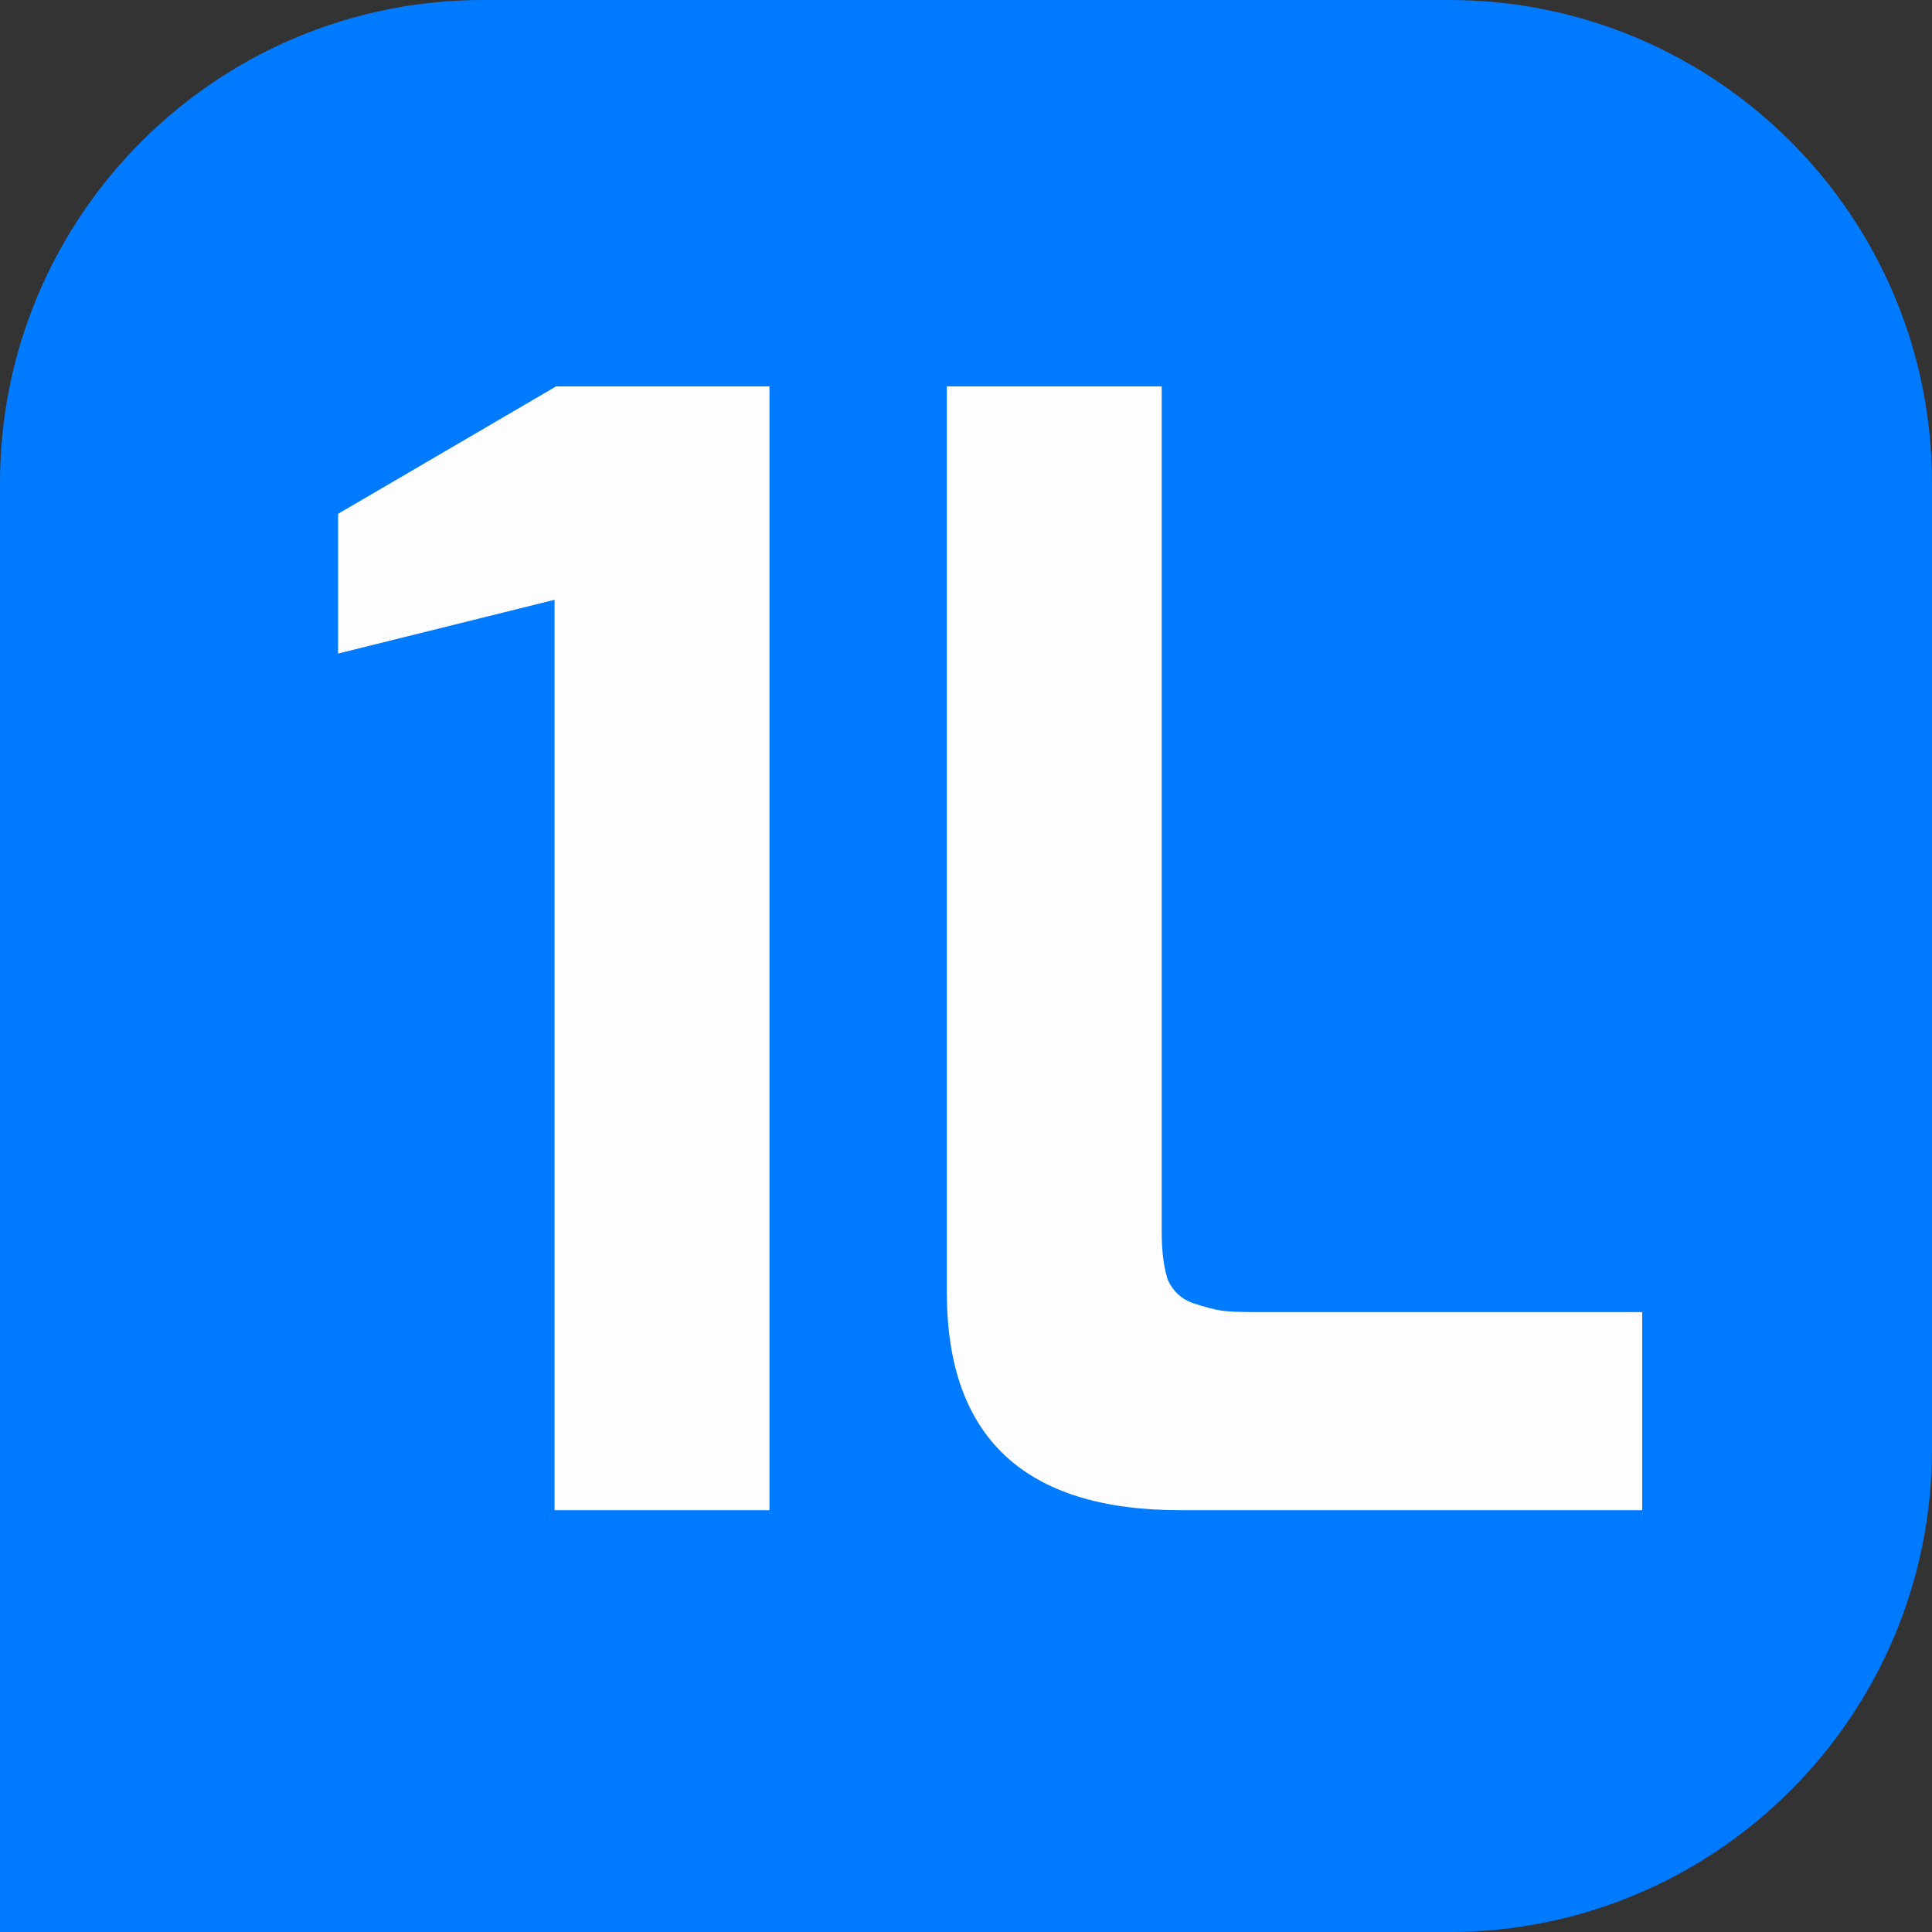 <svg width="40" height="40" viewBox="0 0 40 40" fill="none" xmlns="http://www.w3.org/2000/svg">
<rect x="0" y="0" width="40" height="40" fill="#333333" stroke="none"/>
<path d="M40 30C40 35.523 35.523 40 30 40L-9.53674e-06 40L-9.53674e-06 10C-9.53674e-06 4.477 4.477 -9.53674e-06 10 -9.53674e-06L30 -9.53674e-06C35.523 -9.53674e-06 40 4.477 40 10L40 30Z" fill="#007AFF"/>
<path d="M15.931 8V31.267H11.481V12.418L7 13.531V10.638L11.513 8H15.931Z" fill="#FDFDFF"/>
<path d="M19.603 26.753V8H24.052V25.514C24.052 25.916 24.095 26.245 24.179 26.499C24.285 26.732 24.455 26.891 24.688 26.976C24.942 27.061 25.143 27.113 25.292 27.135C25.44 27.156 25.684 27.166 26.023 27.166H34V31.267H24.434C21.213 31.267 19.603 29.762 19.603 26.753Z" fill="#FDFDFF"/>
</svg>
